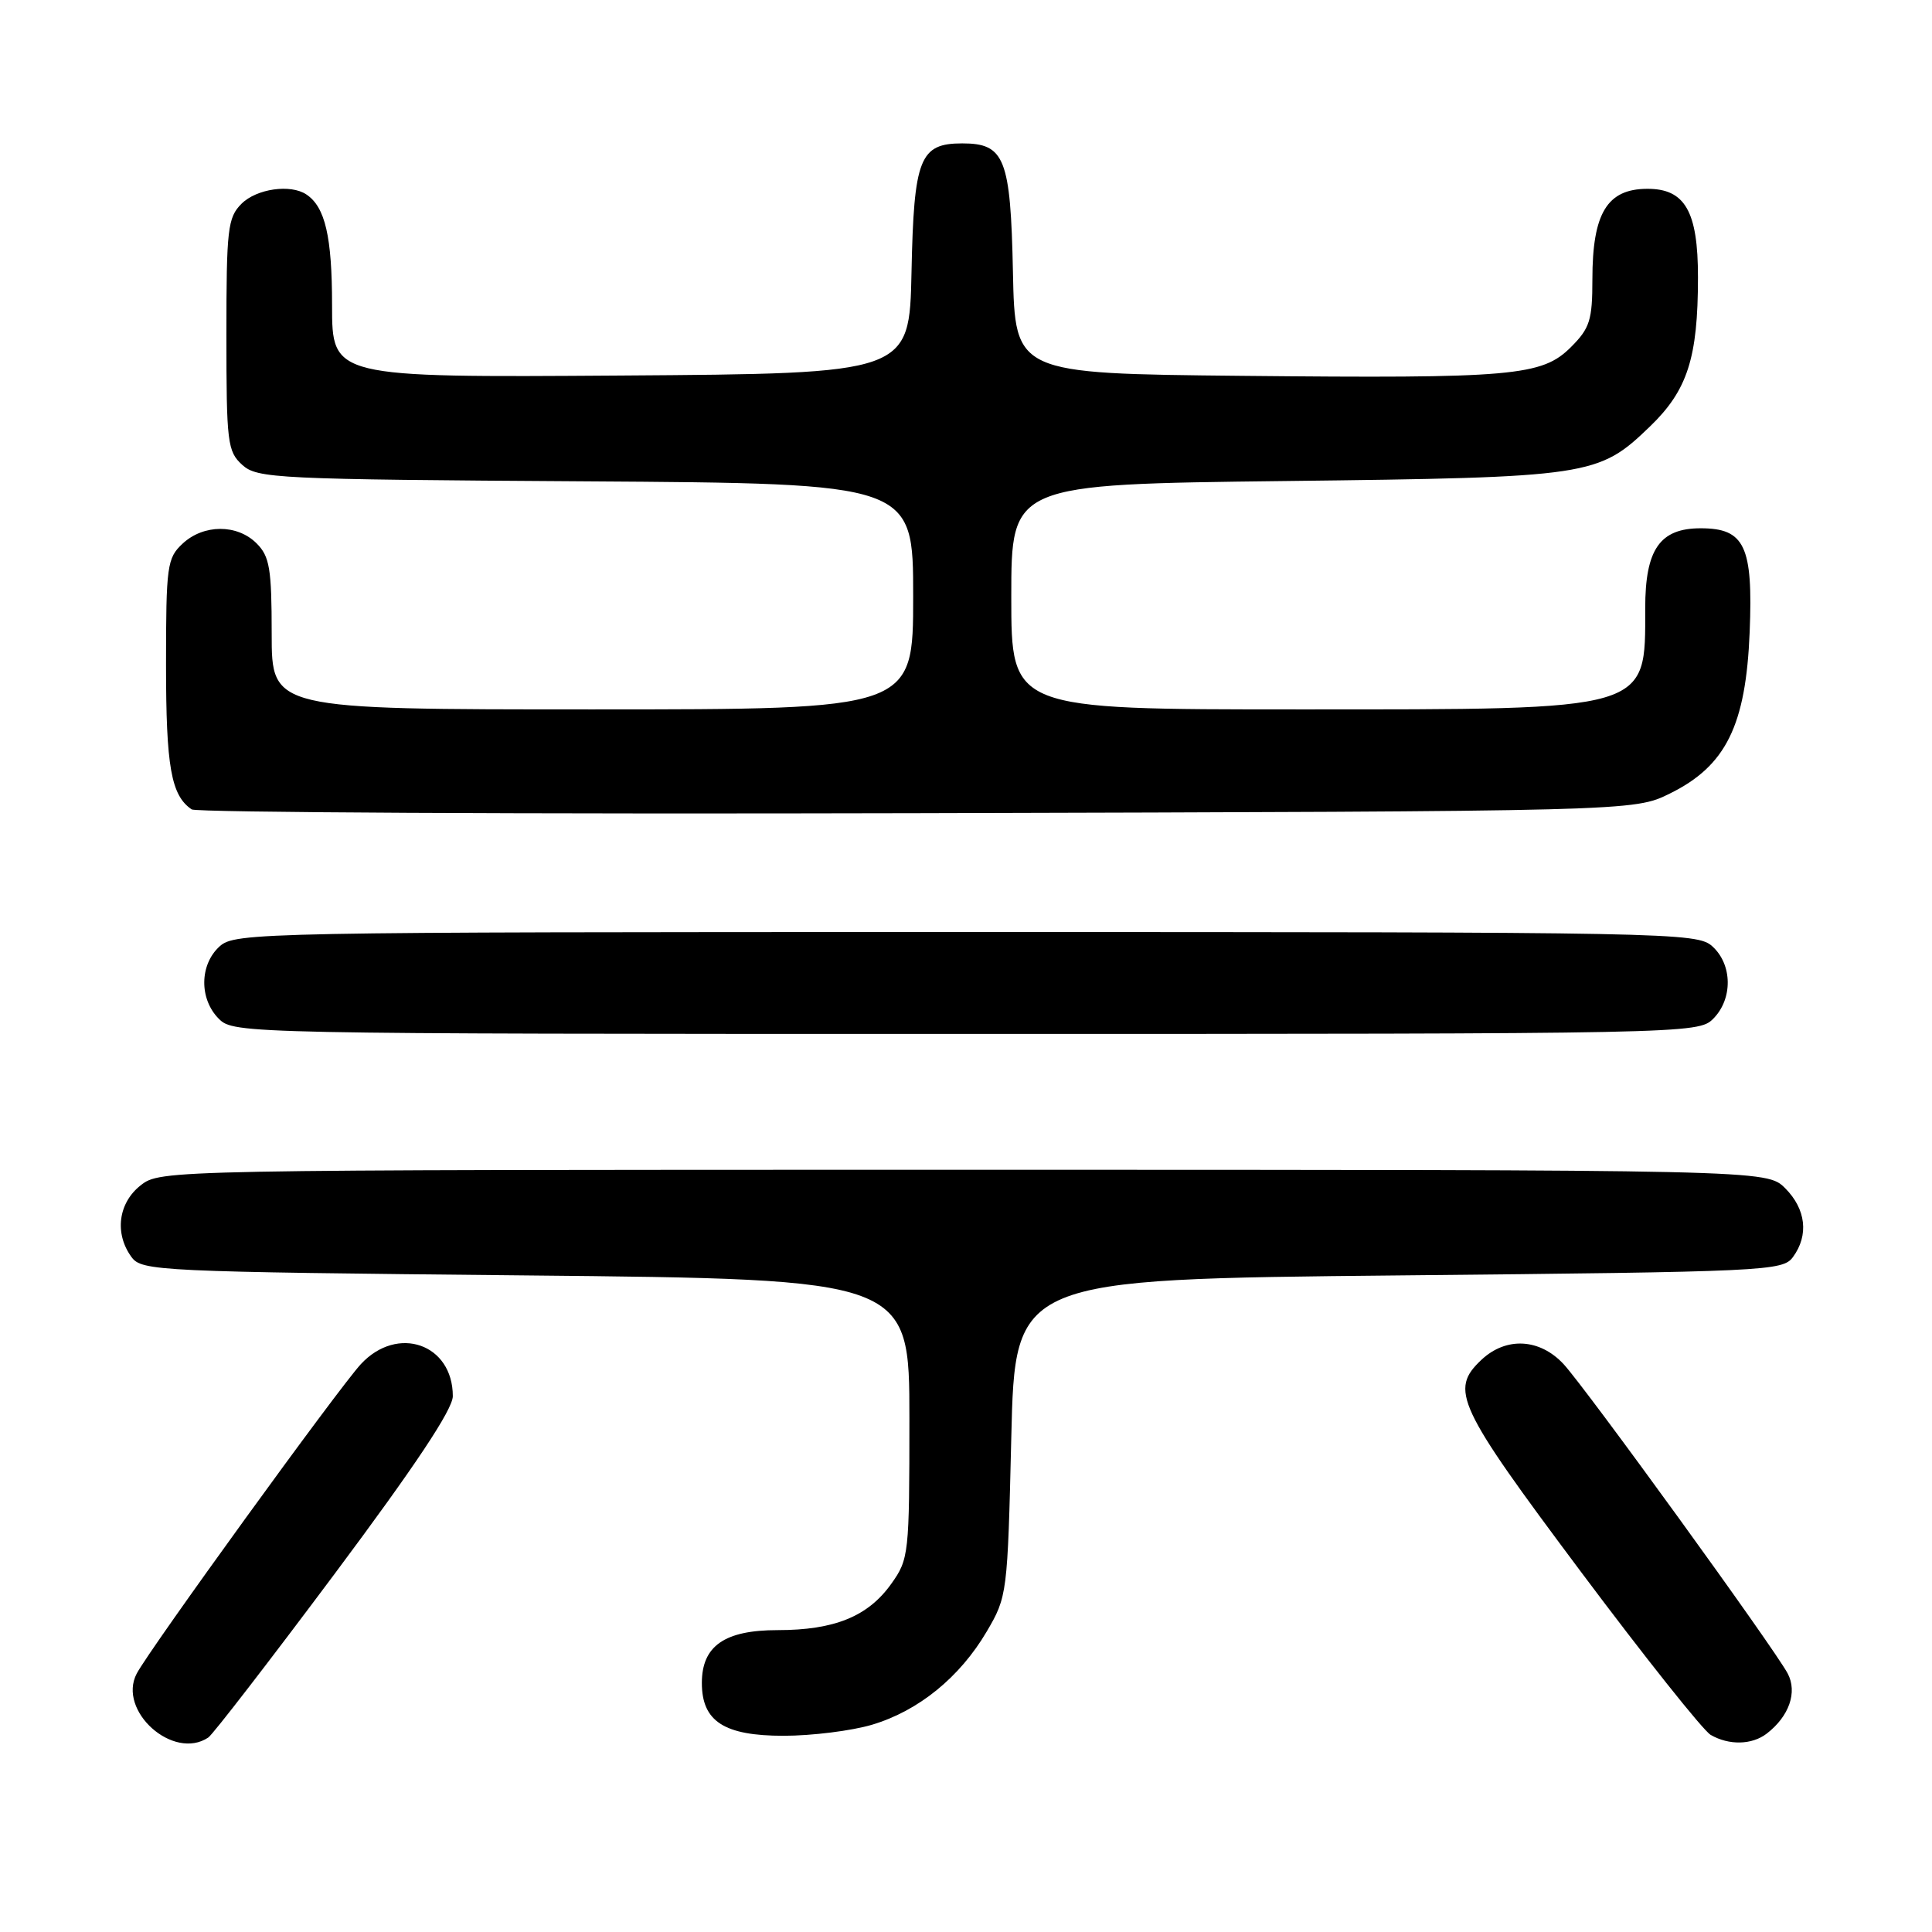 <?xml version="1.0" encoding="UTF-8" standalone="no"?>
<!DOCTYPE svg PUBLIC "-//W3C//DTD SVG 1.1//EN" "http://www.w3.org/Graphics/SVG/1.1/DTD/svg11.dtd" >
<svg xmlns="http://www.w3.org/2000/svg" xmlns:xlink="http://www.w3.org/1999/xlink" version="1.1" viewBox="0 0 256 256">
 <g >
 <path fill="currentColor"
d=" M 27.60 230.23 C 28.20 229.83 35.74 220.06 44.35 208.53 C 55.01 194.25 60.00 186.75 60.00 185.00 C 60.00 178.08 52.68 175.52 47.82 180.75 C 44.85 183.96 19.87 218.44 18.12 221.75 C 15.52 226.68 22.96 233.34 27.60 230.23 Z  M 234.09 229.72 C 237.07 227.43 238.19 224.23 236.88 221.75 C 235.13 218.44 210.15 183.96 207.18 180.75 C 204.02 177.35 199.58 177.11 196.31 180.17 C 192.05 184.18 193.02 186.25 209.42 208.19 C 217.90 219.53 225.67 229.29 226.67 229.88 C 229.09 231.28 232.13 231.22 234.09 229.72 Z  M 115.57 228.53 C 121.72 226.69 127.18 222.25 130.75 216.18 C 133.46 211.57 133.51 211.19 134.00 190.50 C 134.50 169.50 134.50 169.50 185.33 169.00 C 234.19 168.52 236.22 168.42 237.58 166.56 C 239.70 163.67 239.30 160.21 236.55 157.45 C 234.09 155.00 234.09 155.00 127.68 155.00 C 21.54 155.00 21.26 155.01 18.63 157.07 C 15.66 159.41 15.15 163.45 17.42 166.56 C 18.78 168.42 20.81 168.52 69.67 169.00 C 120.50 169.50 120.50 169.50 120.50 188.00 C 120.50 205.92 120.43 206.60 118.10 209.86 C 115.02 214.19 110.57 216.00 103.03 216.00 C 96.01 216.00 93.00 218.10 93.00 223.00 C 93.00 228.09 95.95 230.00 103.82 230.00 C 107.57 230.00 112.86 229.34 115.57 228.53 Z  M 227.00 135.00 C 229.62 132.38 229.57 127.82 226.90 125.40 C 224.86 123.56 221.78 123.50 128.00 123.50 C 34.22 123.50 31.14 123.56 29.10 125.40 C 26.43 127.82 26.38 132.38 29.00 135.00 C 30.97 136.97 32.33 137.00 128.00 137.00 C 223.67 137.00 225.03 136.97 227.00 135.00 Z  M 221.26 105.15 C 228.70 101.49 231.34 96.14 231.84 83.74 C 232.30 72.36 231.18 70.00 225.35 70.00 C 219.94 70.00 218.00 72.79 218.00 80.57 C 218.00 94.27 218.92 94.00 172.05 94.00 C 134.00 94.00 134.00 94.00 134.00 79.09 C 134.00 64.17 134.00 64.17 170.25 63.74 C 210.78 63.26 211.78 63.11 218.63 56.51 C 223.60 51.72 224.99 47.42 224.99 36.75 C 225.00 28.00 223.27 24.99 218.25 25.02 C 212.95 25.04 211.00 28.26 211.00 37.01 C 211.00 42.42 210.66 43.49 208.17 45.98 C 204.32 49.83 200.58 50.16 164.50 49.80 C 134.50 49.50 134.50 49.50 134.22 36.05 C 133.91 20.96 133.13 19.00 127.50 19.00 C 121.87 19.00 121.09 20.96 120.78 36.05 C 120.50 49.50 120.50 49.50 82.25 49.76 C 44.00 50.02 44.00 50.02 44.00 40.45 C 44.00 31.36 43.09 27.43 40.60 25.77 C 38.50 24.36 33.99 25.01 32.00 27.00 C 30.17 28.83 30.00 30.33 30.00 44.35 C 30.00 58.67 30.14 59.82 32.10 61.60 C 34.09 63.40 36.55 63.52 77.60 63.78 C 121.00 64.06 121.00 64.06 121.00 79.03 C 121.00 94.00 121.00 94.00 78.50 94.00 C 36.00 94.00 36.00 94.00 36.00 84.00 C 36.00 75.33 35.73 73.73 34.00 72.00 C 31.43 69.43 26.97 69.44 24.19 72.04 C 22.14 73.95 22.00 74.96 22.00 88.10 C 22.00 101.62 22.67 105.40 25.40 107.25 C 26.00 107.66 69.25 107.88 121.50 107.75 C 216.50 107.50 216.50 107.50 221.26 105.15 Z "/>
</g>
</svg>